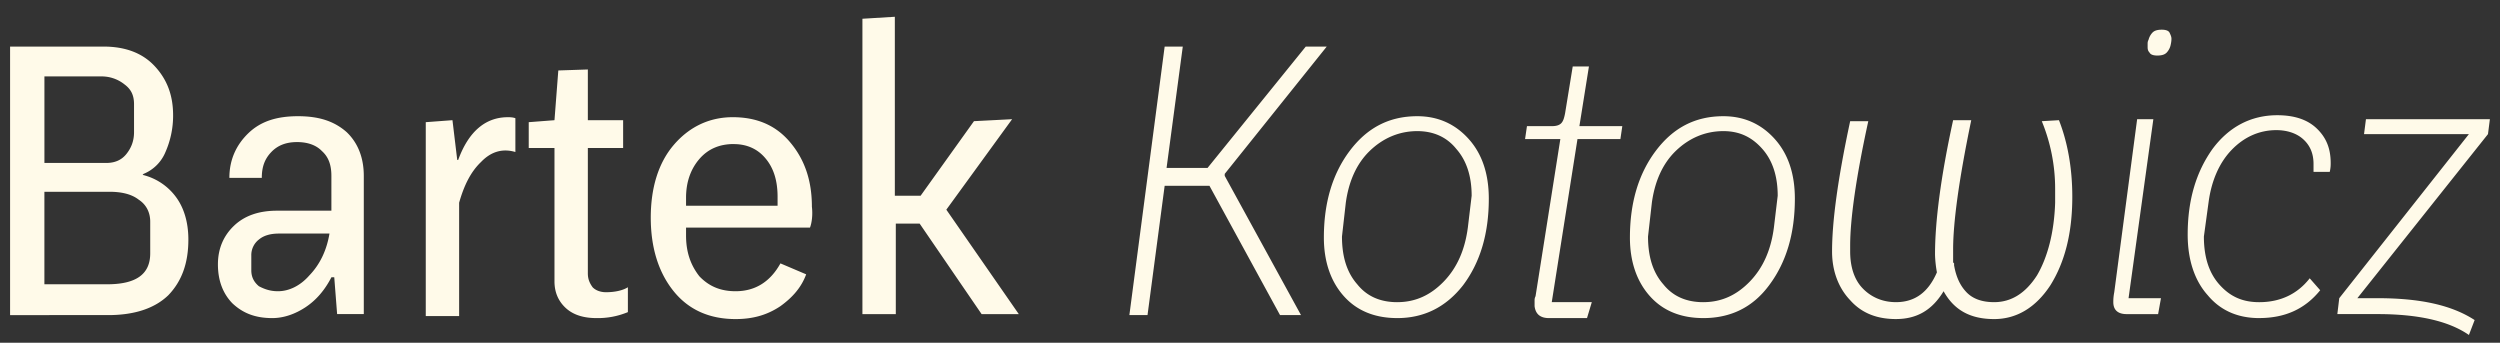 <svg width="124" height="17" fill="none" xmlns="http://www.w3.org/2000/svg"><rect width="100%" height="100%" fill="#333333" stroke="none"/><path d="M7.073 8.674A2.889 2.889 0 018.681 9.71c.426.542.662 1.282.662 2.17 0 1.184-.331 2.072-.993 2.762-.662.641-1.655.987-2.98.987H.5V2.31h4.634c1.04 0 1.892.296 2.507.937.614.642.945 1.43.945 2.467a4.47 4.47 0 01-.378 1.825A1.987 1.987 0 017.12 8.625l-.047.049zm-2.08-4.883h-2.79v4.291h3.073c.426 0 .757-.148.993-.444.237-.296.379-.641.379-1.085V5.172c0-.444-.142-.74-.473-.986a1.811 1.811 0 00-1.183-.395zm2.458 8.78v-1.579c0-.444-.189-.838-.567-1.085-.378-.296-.898-.395-1.466-.395H2.202V14.1h3.121c1.42 0 2.128-.494 2.128-1.53zm4.872-5.968c.615-.592 1.418-.839 2.459-.839 1.04 0 1.797.247 2.412.79.567.542.85 1.282.85 2.17v6.855h-1.323l-.142-1.825h-.142c-.331.642-.757 1.135-1.277 1.48-.52.345-1.088.543-1.655.543-.851 0-1.466-.247-1.986-.74-.473-.493-.71-1.135-.71-1.924 0-.789.284-1.43.805-1.923.52-.493 1.229-.74 2.127-.74h2.696V8.724c0-.543-.142-.938-.473-1.234-.284-.295-.71-.443-1.23-.443s-.945.148-1.276.493c-.331.345-.473.74-.473 1.282h-1.608c0-.888.331-1.627.946-2.22zm1.466 7.842c.52 0 1.087-.247 1.56-.79.52-.542.852-1.232.993-2.07h-2.506c-.425 0-.757.098-.993.295a.973.973 0 00-.378.79v.74c0 .345.142.591.378.788.284.148.568.247.946.247zm11.396-8.632c.095 0 .237 0 .378.05V7.54c-.662-.197-1.23 0-1.702.493-.52.493-.851 1.184-1.088 2.022v5.623h-1.655V6.06l1.324-.099.237 1.973h.047c.52-1.43 1.371-2.12 2.459-2.12zm5.958 8.435v1.233a3.856 3.856 0 01-1.56.296c-.615 0-1.135-.148-1.514-.493-.378-.346-.567-.79-.567-1.332v-6.61h-1.277V6.06l1.277-.098.19-2.467 1.465-.049v2.516h1.75v1.38h-1.75v6.215c0 .296.095.493.236.69.142.149.379.247.662.247.473 0 .852-.098 1.088-.246zm9.033-2.96h-6.148v.395c0 .838.236 1.48.662 2.022.473.493 1.04.74 1.797.74.946 0 1.703-.444 2.223-1.381l1.276.543c-.236.64-.662 1.134-1.276 1.578-.662.444-1.372.641-2.223.641-1.277 0-2.317-.444-3.074-1.381-.756-.937-1.135-2.17-1.135-3.65s.379-2.713 1.135-3.6c.757-.888 1.75-1.382 2.932-1.382s2.128.395 2.837 1.234c.71.838 1.088 1.874 1.088 3.206.047.394 0 .789-.094 1.035zm-3.784-4.143c-.709 0-1.276.247-1.702.74-.425.493-.662 1.134-.662 1.924v.394h4.54V9.76c0-.789-.19-1.43-.615-1.923-.378-.444-.899-.69-1.56-.69zm12.296 8.435l-3.074-4.49h-1.182v4.49h-1.656V.93l1.608-.098V9.71h1.277l2.648-3.7 1.892-.098-3.263 4.488 3.594 5.18h-1.844zm12.058-6.955v.098l3.784 6.906h-1.04l-3.5-6.412h-2.223l-.85 6.412h-.9l1.75-13.318h.899l-.804 6.018h2.033l4.871-6.018h1.04l-5.06 6.314zm8.559 7.152c-1.087 0-1.986-.345-2.648-1.085-.662-.74-.993-1.727-.993-2.91 0-1.727.426-3.157 1.277-4.292.851-1.134 1.939-1.726 3.357-1.726 1.04 0 1.892.395 2.554 1.135.662.74.993 1.726.993 2.959 0 1.726-.425 3.157-1.277 4.291-.85 1.085-1.939 1.628-3.263 1.628zm0-.79c.899 0 1.655-.345 2.317-1.035.662-.69 1.04-1.579 1.183-2.664l.189-1.578c0-.937-.237-1.726-.757-2.318-.473-.592-1.135-.888-1.939-.888-.898 0-1.702.345-2.364.986-.662.642-1.04 1.53-1.182 2.565l-.19 1.677c0 .987.237 1.776.757 2.368.473.592 1.135.888 1.986.888zm15.181.79c-1.088 0-1.987-.345-2.649-1.085-.662-.74-.993-1.727-.993-2.91 0-1.727.426-3.157 1.277-4.292.851-1.134 1.939-1.726 3.358-1.726 1.04 0 1.891.395 2.553 1.135.662.74.993 1.726.993 2.959 0 1.726-.425 3.157-1.277 4.291-.803 1.085-1.891 1.628-3.263 1.628zm0-.79c.898 0 1.655-.345 2.317-1.035.662-.69 1.04-1.579 1.182-2.664l.189-1.578c0-.937-.236-1.726-.757-2.318-.52-.592-1.135-.888-1.938-.888-.899 0-1.703.345-2.365.986-.662.642-1.04 1.53-1.182 2.565l-.19 1.677c0 .987.237 1.776.757 2.368.473.592 1.135.888 1.987.888zm17.638-9.026c.426 1.085.662 2.368.662 3.798 0 1.825-.378 3.255-1.087 4.39-.71 1.085-1.655 1.677-2.79 1.677-1.183 0-1.986-.444-2.507-1.381-.567.937-1.324 1.38-2.364 1.38-.946 0-1.702-.295-2.27-.936-.567-.592-.898-1.43-.898-2.417 0-1.48.283-3.6.898-6.461h.899c-.615 2.81-.899 4.882-.899 6.165v.296c0 .74.19 1.38.615 1.825.425.444.993.69 1.655.69.946 0 1.608-.493 2.033-1.48a5.67 5.67 0 01-.094-.887c0-1.628.284-3.847.898-6.659h.899c-.615 2.96-.899 5.08-.899 6.412v.641l.048.05v.098c.094.543.283.987.614 1.332.331.345.804.493 1.372.493.851 0 1.56-.444 2.128-1.331.52-.888.851-2.121.898-3.601v-.69a8.806 8.806 0 00-.662-3.354l.851-.05zm9.931 9.816c-1.087 0-1.938-.395-2.553-1.135-.662-.74-.993-1.775-.993-3.008 0-1.727.425-3.108 1.229-4.242.804-1.085 1.892-1.677 3.216-1.677.804 0 1.466.197 1.939.641.473.444.709.987.709 1.726 0 .099 0 .247-.047.444h-.804v-.394c0-.543-.189-.937-.52-1.233-.331-.296-.804-.444-1.324-.444-.852 0-1.608.345-2.223.986-.615.641-.993 1.53-1.135 2.565l-.236 1.726c0 .987.236 1.776.756 2.368.521.592 1.135.888 1.986.888 1.041 0 1.892-.395 2.507-1.184l.52.592c-.757.937-1.75 1.38-3.027 1.38zm10.403.838c-.993-.69-2.506-1.036-4.54-1.036h-1.986l.095-.789 6.431-8.138h-5.202l.095-.74h6.147l-.094.74-6.479 8.138h.993c2.128 0 3.689.345 4.824 1.085l-.284.74zm-16.976-1.035c-.426 0-.662-.198-.662-.592 0-.1 0-.247.047-.494l1.135-8.582h.804l-1.23 8.878h1.608l-.142.79h-1.56zm1.513-12.825c-.189 0-.331-.049-.378-.148-.095-.098-.095-.197-.095-.296v-.148c0-.049 0-.098.048-.197a.796.796 0 01.189-.345c.094-.099.236-.148.473-.148.189 0 .331.05.378.148.047.099.094.197.094.296 0 .05 0 .148-.047.345a.796.796 0 01-.189.345c-.095.099-.236.148-.473.148zm-30.17 13.022c-.426 0-.662-.197-.71-.592v-.247c0-.098 0-.148.048-.246l1.23-7.793h-1.75l.094-.642h1.23c.236 0 .378-.049.473-.147.094-.1.141-.247.189-.494l.378-2.318h.804l-.473 2.96h2.128l-.094.64h-2.129l-1.276 8.09h1.986l-.237.789h-1.891z" fill="#FFFAE9"/></svg>